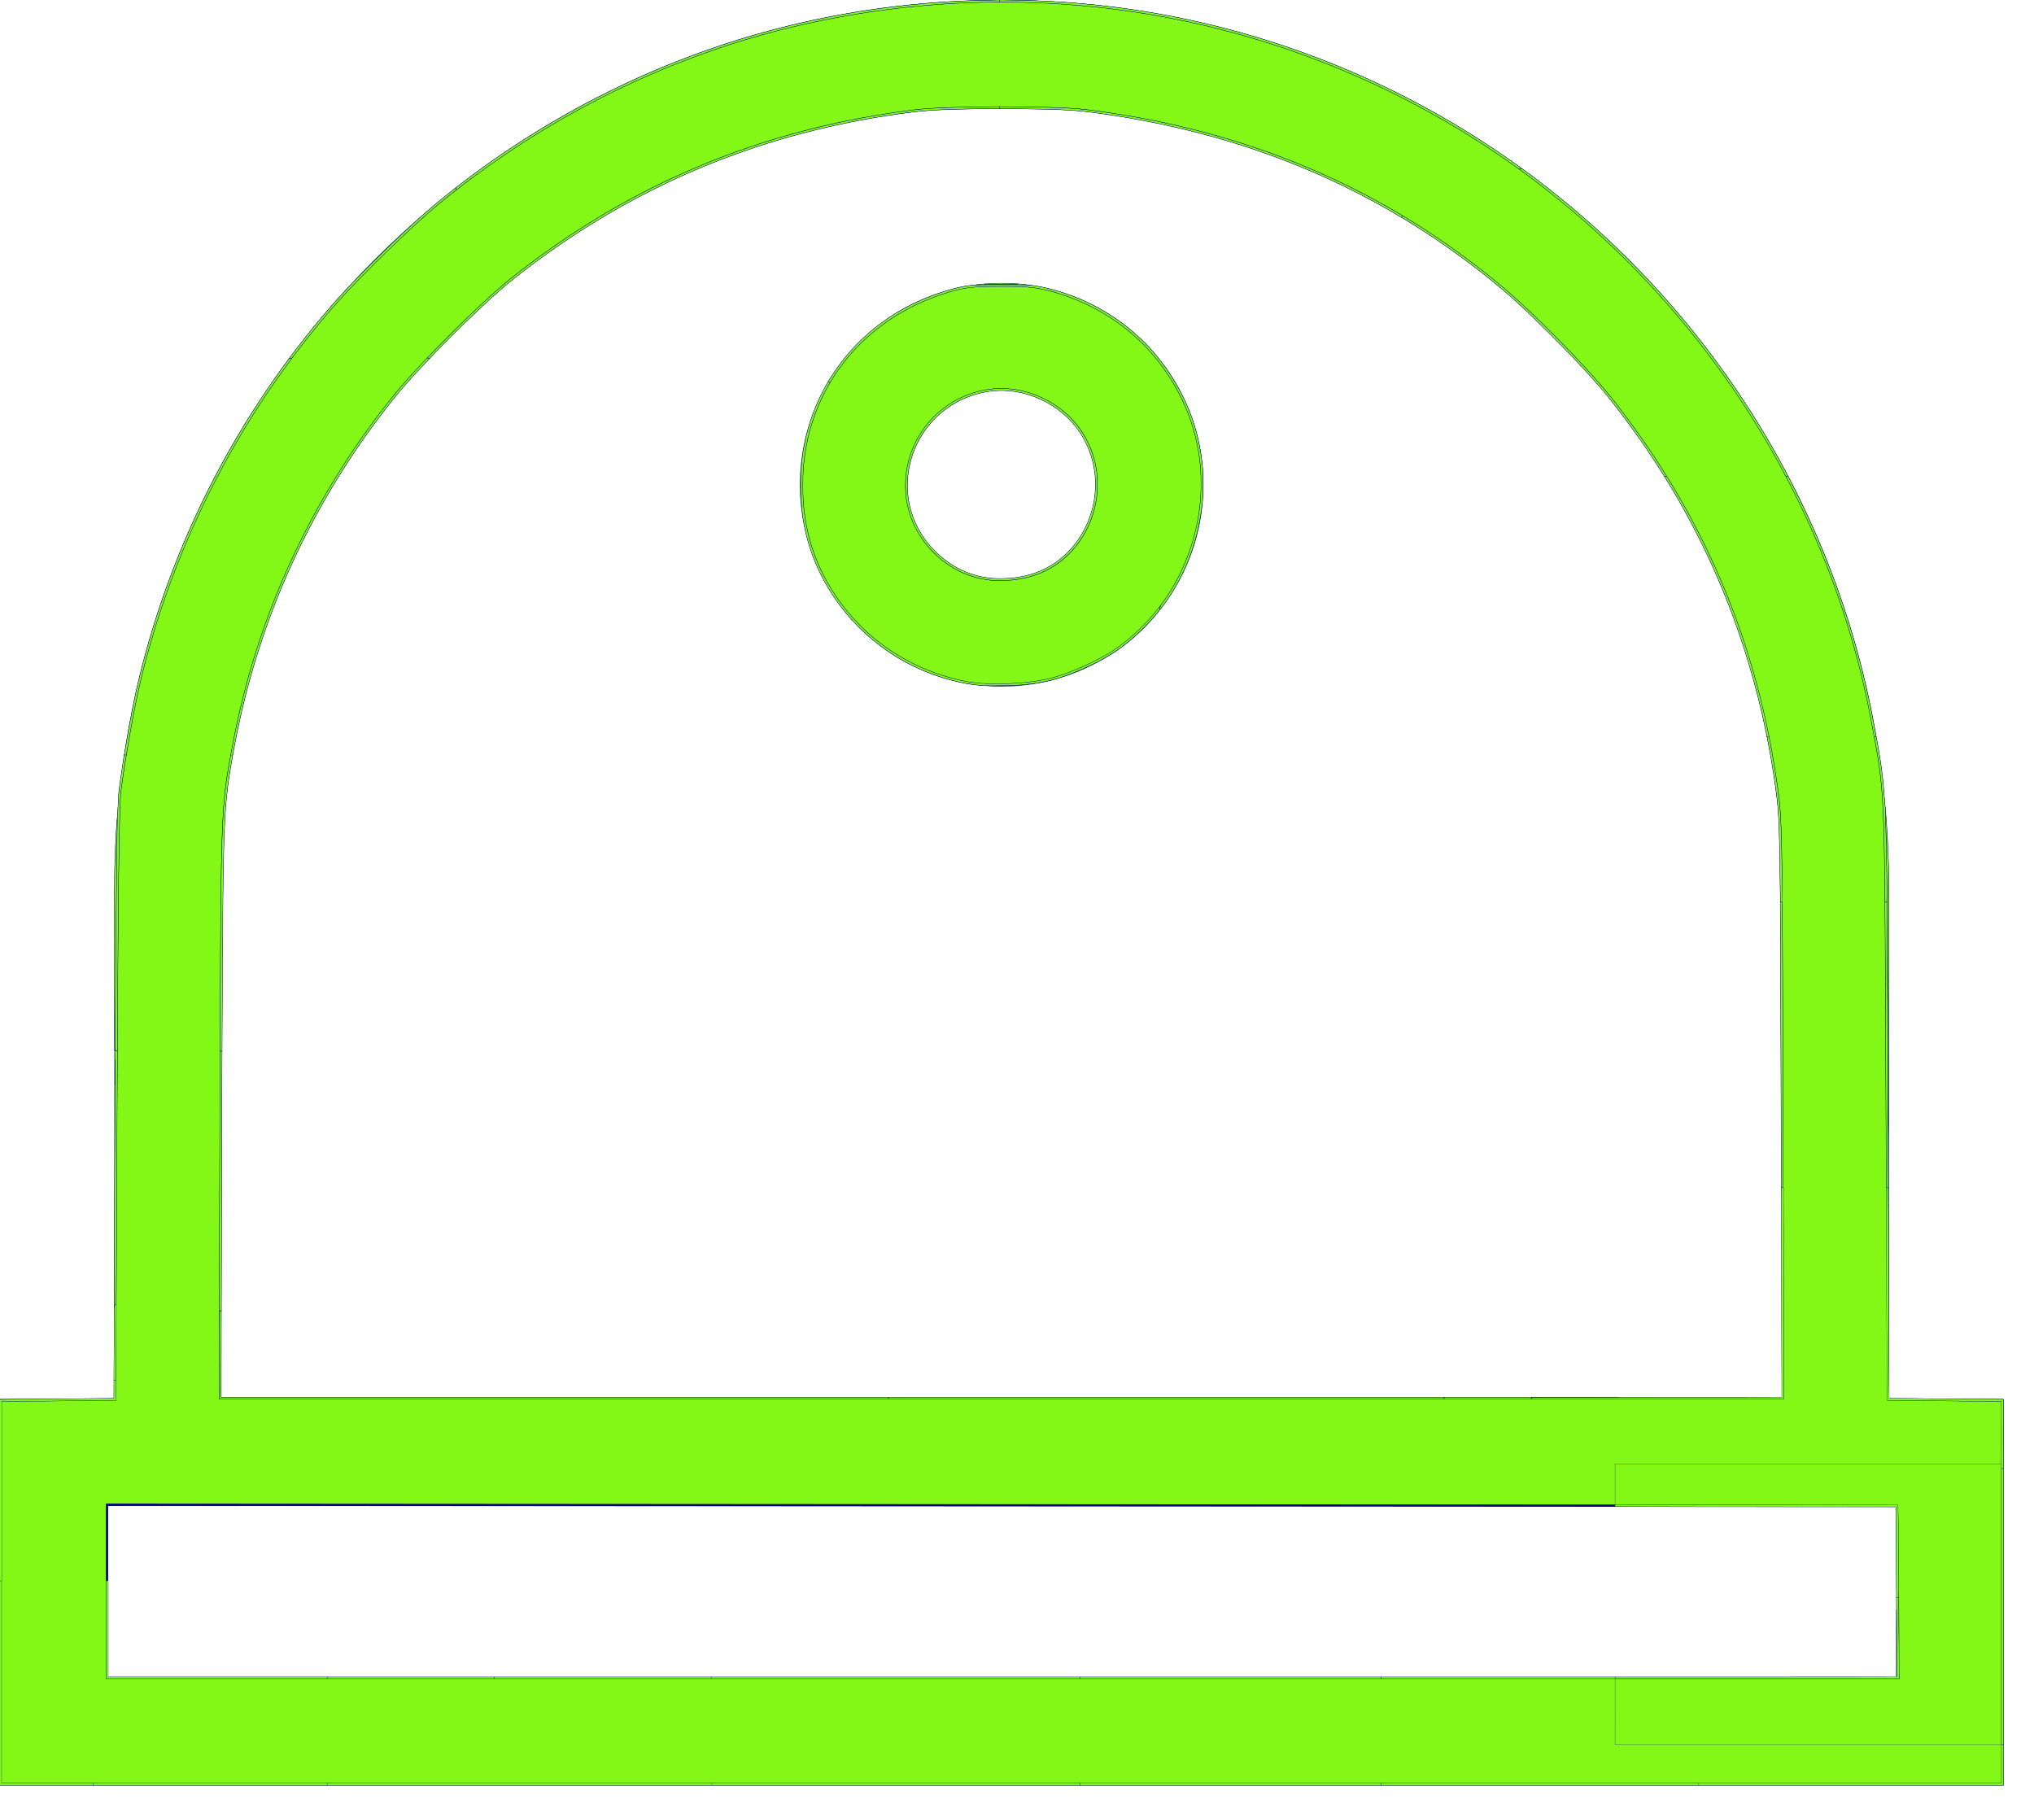 <?xml version="1.0" encoding="UTF-8" standalone="no"?>
<svg
   xmlns:dc="http://purl.org/dc/elements/1.1/"
   xmlns:cc="http://creativecommons.org/ns#"
   xmlns:rdf="http://www.w3.org/1999/02/22-rdf-syntax-ns#"
   xmlns:svg="http://www.w3.org/2000/svg"
   xmlns="http://www.w3.org/2000/svg"
   xmlns:sodipodi="http://sodipodi.sourceforge.net/DTD/sodipodi-0.dtd"
   xmlns:inkscape="http://www.inkscape.org/namespaces/inkscape"
   width="38px"
   height="34px"
   viewBox="0 0 38 34"
   version="1.1"
   id="svg1062"
   sodipodi:docname="container-active.svg"
   inkscape:version="0.92.4 (5da689c313, 2019-01-14)">
  <sodipodi:namedview
     pagecolor="#ffffff"
     bordercolor="#666666"
     borderopacity="1"
     objecttolerance="10"
     gridtolerance="10"
     guidetolerance="10"
     inkscape:pageopacity="0"
     inkscape:pageshadow="2"
     inkscape:window-width="1920"
     inkscape:window-height="1017"
     id="namedview1064"
     showgrid="false"
     inkscape:zoom="16"
     inkscape:cx="22.452264"
     inkscape:cy="13.698937"
     inkscape:window-x="-8"
     inkscape:window-y="760"
     inkscape:window-maximized="1"
     inkscape:current-layer="svg1062" />
  <!-- Generator: sketchtool 43.1 (39012) - http://www.bohemiancoding.com/sketch -->
  <title
     id="title1045">container-inactive</title>
  <desc
     id="desc1047">Created with sketchtool.</desc>
  <defs
     id="defs1049" />
  <g
     id="Desktop"
     stroke="none"
     stroke-width="1"
     fill="none"
     fill-rule="evenodd"
     style="fill:none;fill-opacity:1">
    <g
       id="01-index"
       transform="translate(-263, -5204)"
       stroke-width="2"
       stroke="#01573E"
       style="fill:none;fill-opacity:1">
      <g
         id="disciplines"
         transform="translate(150, 5161)"
         style="fill:none;fill-opacity:1">
        <g
           id="Group-21"
           style="fill:none;fill-opacity:1">
          <g
             id="Group-17"
             style="fill:none;fill-opacity:1">
            <g
               id="cta-bt"
               style="fill:none;fill-opacity:1">
              <g
                 id="Group-19"
                 transform="translate(114, 44)"
                 style="fill:none;fill-opacity:1">
                <g
                   id="container-inactive"
                   style="fill:none;fill-opacity:1">
                  <path
                     d="M17.713,0 C9.111,0 2.136,6.974 2.136,15.577 L2.136,26.135 L33.29,26.135 L33.29,15.577 C33.29,6.974 26.316,0 17.713,0 Z"
                     id="Stroke-1"
                     style="fill:none;fill-opacity:1" />
                  <polygon
                     id="Stroke-3"
                     points="0 31.345 35.427 31.345 35.427 26.135 0 26.135"
                     style="fill:none;fill-opacity:1" />
                  <path
                     d="M20.483,8.058 C20.483,9.587 19.243,10.827 17.713,10.827 C16.184,10.827 14.944,9.587 14.944,8.058 C14.944,6.528 16.184,5.288 17.713,5.288 C19.243,5.288 20.483,6.528 20.483,8.058 Z"
                     id="Stroke-5"
                     style="fill:none;fill-opacity:1" />
                </g>
              </g>
            </g>
          </g>
        </g>
      </g>
    </g>
  </g>
  <path
     style="fill:#83f715;fill-opacity:1;stroke:#000080;stroke-width:0.041"
     d="M 0.01,29.751 V 26.165 L 1.077,26.154 2.145,26.143 2.169,20.628 C 2.186,16.749 2.208,15.009 2.242,14.761 2.344,14.023 2.504,13.136 2.62,12.662 3.246,10.106 4.472,7.731 6.191,5.744 6.664,5.197 7.674,4.214 8.22,3.768 10.341,2.036 12.857,0.847 15.487,0.336 c 3.604,-0.701 7.246,-0.227 10.5,1.365 4.686,2.294 8.059,6.718 8.998,11.801 0.255,1.38 0.244,1.08 0.268,7.105 l 0.022,5.535 1.068,0.011 1.068,0.011 v 3.586 3.586 h -18.7 H 0.01 Z M 35.451,29.74 35.44,28.133 18.72,28.123 2,28.112 v 1.617 1.617 H 18.731 35.462 Z M 33.294,20.721 C 33.279,15.413 33.277,15.31 33.187,14.678 32.797,11.943 31.776,9.562 30.074,7.422 29.657,6.897 28.666,5.888 28.101,5.411 25.892,3.547 23.307,2.44 20.285,2.065 19.703,1.993 17.714,1.994 17.113,2.067 14.272,2.412 11.779,3.45 9.567,5.208 8.986,5.67 7.805,6.851 7.334,7.443 5.816,9.346 4.813,11.532 4.366,13.911 4.139,15.118 4.143,14.997 4.126,20.763 l -0.016,5.359 H 18.71 33.309 l -0.015,-5.401 z"
     id="path1076"
     inkscape:connector-curvature="0" />
  <path
     style="fill:#83f715;fill-opacity:1;stroke:#000080;stroke-width:0.041"
     d="M 18.061,12.754 C 16.966,12.545 16.037,11.898 15.479,10.956 15.142,10.388 14.978,9.767 14.978,9.06 c 0,-1.703 1.058,-3.109 2.718,-3.612 0.325,-0.099 0.444,-0.113 0.972,-0.116 0.466,-0.003 0.671,0.014 0.912,0.076 1.153,0.294 2.058,1.043 2.55,2.11 0.745,1.614 0.188,3.618 -1.29,4.634 -0.287,0.198 -0.837,0.445 -1.198,0.538 -0.428,0.111 -1.177,0.141 -1.582,0.064 z m 1.101,-1.978 c 1.151,-0.259 1.697,-1.669 1.043,-2.688 -0.365,-0.569 -1.091,-0.898 -1.748,-0.792 -1.449,0.233 -2.032,1.982 -1.004,3.013 0.453,0.454 1.047,0.617 1.709,0.468 z"
     id="path1078"
     inkscape:connector-curvature="0" />
  <path
     style="fill:#83f715;fill-opacity:1;stroke:#000080;stroke-width:0.004"
     d="m 37.391,26.81 -9.88e-4,-0.626 -0.229,-0.003 c -0.23,-0.003 -0.665,-0.007 -1.469,-0.015 -0.24,-0.002 -0.436,-0.005 -0.437,-0.005 -9.69e-4,-8.17e-4 -0.016,-3.609 -0.017,-3.853 l -4e-5,-0.118 h 0.019 0.019 l 0.003,0.419 c 0.001,0.23 0.004,0.935 0.006,1.565 0.004,1.363 0.007,1.946 0.009,1.947 0.002,0.002 0.673,0.009 1.214,0.014 0.24,0.002 0.544,0.005 0.677,0.006 l 0.241,0.003 v 0.646 0.646 h -0.018 -0.018 z"
     id="path1092"
     inkscape:connector-curvature="0" />
  <path
     style="fill:#83f715;fill-opacity:1;stroke:#000080;stroke-width:0.004"
     d="m 28.611,26.122 v -0.018 h 2.338 c 1.286,0 2.338,-0.001 2.339,-0.003 9.2e-4,-0.002 -6.39e-4,-0.781 -0.004,-1.731 -0.003,-0.951 -0.005,-1.83 -0.005,-1.954 l -2.11e-4,-0.226 h 0.02 0.02 l -3.9e-5,0.208 c -3.9e-5,0.182 0.006,2.481 0.009,3.408 l 10e-4,0.333 h -2.358 -2.358 z"
     id="path1094"
     inkscape:connector-curvature="0" />
  <path
     style="fill:#83f715;fill-opacity:1;stroke:#000080;stroke-width:0.004"
     d="m 37.392,30.015 v -2.578 h 0.018 0.018 v 2.578 2.578 h -0.018 -0.018 z"
     id="path1096"
     inkscape:connector-curvature="0" />
  <path
     style="fill:#83f715;fill-opacity:1;stroke:#000080;stroke-width:0.004"
     d="m 31.736,33.335 v -0.02 h 2.828 2.828 V 32.954 32.593 h 0.018 0.018 v 0.381 0.381 H 34.582 31.736 Z"
     id="path1098"
     inkscape:connector-curvature="0" />
  <path
     style="fill:#83f715;fill-opacity:1;stroke:#000080;stroke-width:0.004"
     d="m 30.173,31.347 v -0.02 h 2.633 c 1.448,0 2.633,-0.001 2.634,-0.003 8.25e-4,-0.002 -6.94e-4,-0.303 -0.003,-0.669 -0.003,-0.366 -0.005,-0.698 -0.005,-0.737 l -2.99e-4,-0.071 h 0.019 0.019 l 0.002,0.165 c 0.001,0.091 0.003,0.346 0.004,0.567 0.001,0.221 0.003,0.489 0.004,0.595 l 0.002,0.192 H 32.828 30.173 Z"
     id="path1100"
     inkscape:connector-curvature="0" />
  <path
     style="fill:#83f715;fill-opacity:1;stroke:#000080;stroke-width:0.004"
     d="m 30.173,31.981 v -0.611 h 2.657 2.657 l -0.003,-0.21 c -0.001,-0.115 -0.004,-0.453 -0.006,-0.751 -0.014,-1.964 -0.016,-2.295 -0.018,-2.296 -9.15e-4,-9.15e-4 -1.191,-0.003 -2.644,-0.004 l -2.643,-0.002 v -0.38 -0.38 h 3.607 3.607 v 2.623 2.623 h -3.607 -3.607 z"
     id="path1102"
     inkscape:connector-curvature="0" />
  <path
     style="fill:#83f715;fill-opacity:1;stroke:#000080;stroke-width:0.004"
     d="m 35.45,29.847 -0.018,-0.001 -0.003,-0.292 c -0.001,-0.16 -0.003,-0.524 -0.004,-0.807 -0.001,-0.284 -0.003,-0.534 -0.004,-0.556 l -0.002,-0.04 h -2.048 c -1.126,0 -2.306,-0.001 -2.623,-0.003 l -0.575,-0.003 v -0.02 -0.02 l 0.022,0.003 c 0.012,0.002 1.201,0.003 2.642,0.002 1.441,-5.31e-4 2.621,-1e-5 2.622,0.001 0.003,0.003 0.009,0.826 0.007,1.006 -6.62e-4,0.077 7.06e-4,0.229 0.003,0.336 0.002,0.112 0.003,0.238 0.001,0.295 l -0.003,0.1 z"
     id="path1104"
     inkscape:connector-curvature="0" />
  <path
     style="fill:#83f715;fill-opacity:1;stroke:#000080;stroke-width:0.004"
     d="m 35.428,30.623 c 6.15e-4,-0.655 8.35e-4,-0.676 0.003,-0.329 0.002,0.204 0.004,0.519 0.005,0.7 0.002,0.295 0.002,0.329 -0.003,0.329 -0.005,0 -0.006,-0.071 -0.005,-0.7 z"
     id="path1106"
     inkscape:connector-curvature="0" />
  <path
     style="fill:#83f715;fill-opacity:1;stroke:#000080;stroke-width:0.004"
     d="m 25.798,33.335 v -0.02 h 2.969 2.969 v 0.02 0.02 h -2.969 -2.969 z"
     id="path1108"
     inkscape:connector-curvature="0" />
  <path
     style="fill:#83f715;fill-opacity:1;stroke:#000080;stroke-width:0.004"
     d="m 25.798,31.347 v -0.02 h 2.188 2.188 v 0.02 0.02 h -2.188 -2.188 z"
     id="path1110"
     inkscape:connector-curvature="0" />
  <path
     style="fill:#83f715;fill-opacity:1;stroke:#000080;stroke-width:0.004"
     d="m 20.173,31.347 v -0.02 h 2.812 2.812 v 0.02 0.02 h -2.812 -2.812 z"
     id="path1112"
     inkscape:connector-curvature="0" />
  <path
     style="fill:#83f715;fill-opacity:1;stroke:#000080;stroke-width:0.004"
     d="m 20.173,33.335 v -0.02 h 2.812 2.812 v 0.02 0.02 h -2.812 -2.812 z"
     id="path1114"
     inkscape:connector-curvature="0" />
  <path
     style="fill:#83f715;fill-opacity:1;stroke:#000080;stroke-width:0.004"
     d="m 13.298,33.335 v -0.02 h 3.438 3.438 v 0.02 0.02 h -3.438 -3.438 z"
     id="path1116"
     inkscape:connector-curvature="0" />
  <path
     style="fill:#83f715;fill-opacity:1;stroke:#000080;stroke-width:0.004"
     d="m 13.298,31.347 v -0.02 h 3.438 3.438 v 0.02 0.02 h -3.438 -3.438 z"
     id="path1118"
     inkscape:connector-curvature="0" />
  <path
     style="fill:#83f715;fill-opacity:1;stroke:#000080;stroke-width:0.004"
     d="m 9.236,31.347 v -0.02 h 2.031 2.031 v 0.02 0.02 h -2.031 -2.031 z"
     id="path1120"
     inkscape:connector-curvature="0" />
  <path
     style="fill:#83f715;fill-opacity:1;stroke:#000080;stroke-width:0.004"
     d="m 6.111,31.347 v -0.02 h 1.562 1.562 v 0.02 0.02 h -1.562 -1.562 z"
     id="path1122"
     inkscape:connector-curvature="0" />
  <path
     style="fill:#83f715;fill-opacity:1;stroke:#000080;stroke-width:0.004"
     d="m 6.111,33.335 v -0.02 h 3.594 3.594 v 0.02 0.02 h -3.594 -3.594 z"
     id="path1124"
     inkscape:connector-curvature="0" />
  <path
     style="fill:#83f715;fill-opacity:1;stroke:#000080;stroke-width:0.004"
     d="m 1.736,33.335 v -0.02 h 2.188 2.188 v 0.02 0.02 h -2.188 -2.188 z"
     id="path1126"
     inkscape:connector-curvature="0" />
  <path
     style="fill:#83f715;fill-opacity:1;stroke:#000080;stroke-width:0.004"
     d="m 1.982,30.45 v -0.916 h 0.02 0.02 v 0.896 0.896 h 2.045 2.045 v 0.02 0.02 H 4.046 1.982 Z"
     id="path1128"
     inkscape:connector-curvature="0" />
  <path
     style="fill:#83f715;fill-opacity:1;stroke:#000080;stroke-width:0.004"
     d="m -0.01,31.444 v -1.91 h 0.02 0.02 v 1.891 1.891 H 0.882 1.736 v 0.02 0.02 H 0.863 -0.01 Z"
     id="path1130"
     inkscape:connector-curvature="0" />
  <path
     style="fill:#83f715;fill-opacity:1;stroke:#000080;stroke-width:0.004"
     d="m -0.01,27.841 v -1.693 l 0.013,-0.002 c 0.007,-0.001 0.222,-0.004 0.478,-0.006 0.843,-0.007 1.275,-0.012 1.462,-0.014 l 0.185,-0.003 V 25.954 25.784 h 0.02 0.02 v 0.189 0.189 l -0.245,0.003 c -0.135,0.001 -0.414,0.004 -0.62,0.006 -0.206,0.002 -0.529,0.006 -0.717,0.008 -0.188,0.002 -0.39,0.004 -0.448,0.004 l -0.106,1.8e-5 v 1.676 1.676 H 0.009 -0.01 Z"
     id="path1136"
     inkscape:connector-curvature="0" />
  <path
     style="fill:#83f715;fill-opacity:1;stroke:#000080;stroke-width:0.004"
     d="m 2.129,25.367 c 9.728e-4,-0.229 0.003,-0.546 0.004,-0.703 l 0.002,-0.286 h 0.019 0.019 l -0.002,0.351 c -8.466e-4,0.193 -0.003,0.509 -0.004,0.703 l -0.002,0.353 h -0.019 -0.019 z"
     id="path1138"
     inkscape:connector-curvature="0" />
  <path
     style="fill:#83f715;fill-opacity:1;stroke:#000080;stroke-width:0.006"
     d="M 2.323,14.096 C 2.471,13.201 2.581,12.686 2.762,12.053 3.149,10.697 3.692,9.425 4.405,8.206 4.691,7.716 5.027,7.205 5.356,6.76 c 0.051,-0.069 0.052,-0.07 0.074,-0.07 0.012,0 0.022,0.001 0.022,0.003 0,0.002 -0.024,0.036 -0.054,0.076 C 4.241,8.331 3.345,10.154 2.806,12.037 2.628,12.659 2.524,13.136 2.387,13.948 l -0.027,0.157 -0.02,0.002 c -0.018,0.002 -0.019,4.8e-4 -0.018,-0.011 z"
     id="path1142"
     inkscape:connector-curvature="0" />
  <path
     style="fill:#83f715;fill-opacity:1;stroke:#000080;stroke-width:0.006"
     d="m 4.328,14.008 c 0.134,-0.716 0.295,-1.353 0.504,-1.99 0.515,-1.567 1.284,-3.021 2.302,-4.351 0.235,-0.307 0.405,-0.507 0.721,-0.846 l 0.122,-0.131 0.027,-1.862e-4 0.027,-1.861e-4 -0.087,0.093 c -0.39,0.413 -0.592,0.653 -0.909,1.079 -0.828,1.111 -1.491,2.325 -1.971,3.61 -0.297,0.793 -0.523,1.607 -0.682,2.452 -0.017,0.091 -0.032,0.17 -0.034,0.175 -0.002,0.007 -0.008,0.01 -0.021,0.01 h -0.018 z"
     id="path1144"
     inkscape:connector-curvature="0" />
  <path
     style="fill:#83f715;fill-opacity:1;stroke:#000080;stroke-width:0.006"
     d="m 2.137,18.071 c 3.64e-5,-0.863 0.003,-1.683 0.006,-1.824 0.008,-0.354 0.025,-0.718 0.047,-0.961 l 0.008,-0.086 -0.003,0.135 c -0.013,0.68 -0.022,1.431 -0.03,2.514 -0.003,0.427 -0.007,0.928 -0.008,1.113 -0.002,0.185 -0.003,0.413 -0.003,0.507 -1.34e-5,0.147 -0.001,0.17 -0.008,0.17 -0.007,0 -0.008,-0.178 -0.008,-1.568 z"
     id="path1146"
     inkscape:connector-curvature="0" />
  <path
     style="fill:#83f715;fill-opacity:1;stroke:#000080;stroke-width:0.006"
     d="m 2.153,19.634 c -0.004,-0.067 0.018,-2.824 0.028,-3.523 0.003,-0.201 0.007,-0.483 0.008,-0.627 0.002,-0.144 0.005,-0.28 0.008,-0.301 0.003,-0.021 0.007,-0.081 0.008,-0.133 0.008,-0.231 0.015,-0.287 0.086,-0.754 0.015,-0.099 0.028,-0.186 0.028,-0.193 4.289e-4,-0.009 0.001,-0.011 0.003,-0.004 0.003,0.011 0.014,0.012 0.03,0.004 0.01,-0.005 0.011,-0.005 0.008,0.004 -0.013,0.043 -0.102,0.656 -0.108,0.75 -0.018,0.262 -0.033,1.06 -0.044,2.392 -0.005,0.595 -0.016,2.173 -0.016,2.324 l -3.81e-5,0.065 h -0.019 c -0.011,0 -0.019,-0.002 -0.02,-0.004 z"
     id="path1148"
     inkscape:connector-curvature="0" />
  <path
     style="fill:#83f715;fill-opacity:1;stroke:#000080;stroke-width:0.006"
     d="m 4.112,19.278 c 0.002,-0.198 0.004,-0.726 0.006,-1.173 0.008,-2.172 0.03,-2.913 0.105,-3.471 0.02,-0.152 0.089,-0.556 0.091,-0.532 3.264e-4,0.005 0.006,0.007 0.017,0.005 0.009,-0.001 0.017,-2.81e-4 0.017,0.002 0,0.003 -0.009,0.053 -0.019,0.111 -0.118,0.654 -0.145,1.07 -0.163,2.487 -0.005,0.396 -0.016,2.311 -0.017,2.766 l -4.94e-5,0.164 H 4.128 4.109 Z"
     id="path1150"
     inkscape:connector-curvature="0" />
  <path
     style="fill:#83f715;fill-opacity:1;stroke:#000080;stroke-width:0.006"
     d="m 2.135,24.331 c 8.745e-4,-0.076 0.003,-0.649 0.004,-1.273 0.002,-0.624 0.005,-1.649 0.009,-2.276 0.003,-0.627 0.004,-1.141 0.001,-1.142 -0.002,-8.3e-4 -0.003,-0.013 -0.002,-0.028 l 0.003,-0.026 0.003,0.025 c 0.003,0.024 0.004,0.025 0.022,0.027 l 0.019,0.002 -0.004,0.584 c -0.002,0.321 -0.006,1.252 -0.009,2.07 -0.003,0.817 -0.007,1.621 -0.009,1.786 l -0.003,0.3 h -0.016 -0.016 l -0.002,0.046 c -0.001,0.025 -0.001,-0.017 -2.517e-4,-0.093 z"
     id="path1152"
     inkscape:connector-curvature="0" />
  <path
     style="fill:#83f715;fill-opacity:1;stroke:#000080;stroke-width:0.006"
     d="m 2.151,20.039 c 5e-7,-0.21 6.881e-4,-0.295 0.002,-0.189 8.399e-4,0.106 8.395e-4,0.277 -10e-7,0.381 -8.404e-4,0.104 -0.002,0.017 -0.002,-0.192 z"
     id="path1154"
     inkscape:connector-curvature="0" />
  <path
     style="fill:#83f715;fill-opacity:1;stroke:#000080;stroke-width:0.006"
     d="m 4.1,23.327 c 0.002,-0.642 0.005,-1.734 0.007,-2.428 l 0.004,-1.261 h 0.019 0.019 l -0.004,0.874 c -0.002,0.481 -0.005,1.573 -0.007,2.428 l -0.004,1.554 h -0.019 -0.019 z"
     id="path1156"
     inkscape:connector-curvature="0" />
  <path
     style="fill:#83f715;fill-opacity:1;stroke:#000080;stroke-width:0.006"
     d="m 4.093,25.658 c 0,-0.265 0.002,-0.636 0.004,-0.823 l 0.004,-0.341 h 0.015 c 0.014,0 0.016,-0.002 0.017,-0.026 0.001,-0.014 8.885e-4,0.347 -6.091e-4,0.804 l -0.003,0.83 h 6.235 6.235 v 0.019 0.019 H 10.346 4.093 Z"
     id="path1158"
     inkscape:connector-curvature="0" />
  <path
     style="fill:#83f715;fill-opacity:1;stroke:#000080;stroke-width:0.006"
     d="m 16.599,26.121 v -0.019 h 5.19 5.19 v 0.019 0.019 h -5.19 -5.19 z"
     id="path1160"
     inkscape:connector-curvature="0" />
  <path
     style="fill:#83f715;fill-opacity:1;stroke:#000080;stroke-width:0.006"
     d="m 26.98,26.121 v -0.019 l 2.029,0.001 c 1.353,9.13e-4 1.624,0.002 0.814,0.003 l -1.215,0.001 0.002,0.017 0.002,0.017 H 27.796 26.98 Z"
     id="path1162"
     inkscape:connector-curvature="0" />
  <path
     style="fill:#83f715;fill-opacity:1;stroke:#000080;stroke-width:0.006"
     d="m 35.236,21.242 c -0.009,-2.163 -0.014,-3.387 -0.018,-3.873 l -0.004,-0.515 h 0.019 0.019 l 0.004,0.474 c 0.004,0.477 0.011,1.998 0.018,3.859 l 0.004,1.004 h -0.019 -0.019 z"
     id="path1164"
     inkscape:connector-curvature="0" />
  <path
     style="fill:#83f715;fill-opacity:1;stroke:#000080;stroke-width:0.006"
     d="m 33.277,21.65 c -6.4e-5,-0.733 -0.01,-3.626 -0.014,-4.273 l -0.004,-0.523 h 0.019 0.019 l 0.004,0.731 c 0.004,0.792 0.014,3.826 0.014,4.309 l 7.5e-5,0.297 h -0.019 -0.019 z"
     id="path1166"
     inkscape:connector-curvature="0" />
  <path
     style="fill:#83f715;fill-opacity:1;stroke:#000080;stroke-width:0.006"
     d="m 35.277,20.993 c 4.2e-5,-0.401 -0.011,-2.849 -0.017,-3.54 -0.008,-1.023 -0.019,-1.716 -0.033,-2.102 -0.01,-0.273 -0.011,-0.299 -0.006,-0.254 0.022,0.193 0.051,0.69 0.061,1.063 0.007,0.274 0.007,5.019 -1.1e-5,5.019 -0.004,0 -0.005,-0.066 -0.005,-0.186 z"
     id="path1168"
     inkscape:connector-curvature="0" />
  <path
     style="fill:#83f715;fill-opacity:1;stroke:#000080;stroke-width:0.006"
     d="m 35.251,16.88 c -0.001,-0.025 -0.002,-0.026 -0.017,-0.026 h -0.016 l -0.003,-0.128 c -0.002,-0.071 -0.005,-0.259 -0.006,-0.418 -0.003,-0.325 -0.011,-0.686 -0.019,-0.923 -0.022,-0.635 -0.057,-0.971 -0.151,-1.492 l -0.024,-0.13 0.016,-0.002 c 0.009,-9.85e-4 0.018,9.32e-4 0.02,0.004 0.005,0.009 0.058,0.307 0.08,0.457 0.034,0.227 0.055,0.42 0.072,0.67 0.005,0.071 0.013,0.155 0.017,0.186 0.005,0.031 0.007,0.062 0.005,0.068 -0.002,0.006 -9.23e-4,0.085 0.002,0.176 0.013,0.364 0.032,1.409 0.027,1.531 -0.001,0.029 -0.003,0.041 -0.003,0.026 z"
     id="path1170"
     inkscape:connector-curvature="0" />
  <path
     style="fill:#83f715;fill-opacity:1;stroke:#000080;stroke-width:0.006"
     d="m 33.279,16.855 -0.017,-0.002 -0.004,-0.291 c -0.011,-0.892 -0.021,-1.235 -0.045,-1.501 -0.025,-0.282 -0.104,-0.8 -0.179,-1.183 -0.012,-0.061 -0.022,-0.113 -0.022,-0.115 0,-0.002 0.008,-0.004 0.019,-0.004 0.017,0 0.019,0.002 0.022,0.018 0.071,0.355 0.159,0.904 0.188,1.173 0.023,0.215 0.035,0.456 0.045,0.9 0.004,0.158 0.014,1.005 0.012,1.005 -5.35e-4,5.6e-5 -0.009,-6.79e-4 -0.018,-0.002 z"
     id="path1172"
     inkscape:connector-curvature="0" />
  <path
     style="fill:#83f715;fill-opacity:1;stroke:#000080;stroke-width:0.006"
     d="m 35.012,13.765 c 0,-0.021 -0.084,-0.464 -0.124,-0.654 -0.222,-1.05 -0.541,-2.056 -0.969,-3.052 C 33.782,9.743 33.67,9.502 33.495,9.154 L 33.366,8.899 h 0.021 0.021 l 0.121,0.242 c 0.139,0.277 0.236,0.48 0.341,0.717 0.479,1.079 0.832,2.177 1.071,3.328 0.029,0.138 0.108,0.56 0.108,0.573 0,0.004 -0.005,0.005 -0.012,0.003 -0.008,-0.002 -0.014,3.76e-4 -0.019,0.007 -0.007,0.01 -0.007,0.009 -0.007,-0.004 z"
     id="path1174"
     inkscape:connector-curvature="0" />
  <path
     style="fill:#83f715;fill-opacity:1;stroke:#000080;stroke-width:0.006"
     d="m 33.009,13.752 c -0.001,-0.006 -0.01,-0.048 -0.019,-0.094 -0.172,-0.843 -0.443,-1.74 -0.77,-2.549 -0.291,-0.72 -0.663,-1.458 -1.062,-2.108 l -0.061,-0.099 0.02,-0.002 c 0.014,-0.001 0.022,0.001 0.027,0.008 0.018,0.024 0.233,0.387 0.304,0.513 0.213,0.378 0.429,0.807 0.602,1.193 0.42,0.939 0.741,1.926 0.96,2.956 0.02,0.094 0.037,0.176 0.039,0.182 0.002,0.009 -4.48e-4,0.011 -0.017,0.011 -0.015,0 -0.02,-0.003 -0.022,-0.011 z"
     id="path1176"
     inkscape:connector-curvature="0" />
  <path
     style="fill:#83f715;fill-opacity:1;stroke:#000080;stroke-width:0.006"
     d="M 33.35,8.873 C 33.34,8.852 33.294,8.768 33.249,8.685 32.625,7.541 31.868,6.475 30.998,5.51 30.632,5.104 30.183,4.655 29.778,4.289 29.357,3.911 28.85,3.499 28.424,3.192 l -0.049,-0.036 0.031,-0.002 0.031,-0.002 0.095,0.07 c 0.412,0.303 0.858,0.667 1.253,1.021 0.426,0.383 0.905,0.863 1.284,1.287 0.827,0.925 1.548,1.938 2.145,3.012 0.091,0.164 0.189,0.347 0.189,0.352 0,0.002 -0.007,0.004 -0.016,0.004 -0.009,0 -0.017,0.003 -0.018,0.006 -0.001,0.003 -0.01,-0.011 -0.02,-0.032 z"
     id="path1178"
     inkscape:connector-curvature="0" />
  <path
     style="fill:#83f715;fill-opacity:1;stroke:#000080;stroke-width:0.006"
     d=""
     id="path1180"
     inkscape:connector-curvature="0" />
  <path
     style="fill:#83f715;fill-opacity:1;stroke:#000080;stroke-width:0.006"
     d="m 31.095,8.905 c 0,-0.02 -0.329,-0.517 -0.516,-0.78 C 30.068,7.407 29.723,7.007 28.958,6.242 28.456,5.74 28.204,5.511 27.781,5.172 27.313,4.798 26.805,4.441 26.296,4.129 L 26.19,4.064 v -0.022 c 0,-0.012 0.002,-0.021 0.004,-0.019 0.032,0.019 0.277,0.17 0.352,0.218 0.545,0.348 1.109,0.765 1.585,1.171 0.528,0.45 1.411,1.343 1.859,1.879 0.267,0.319 0.643,0.831 0.918,1.248 0.083,0.126 0.231,0.357 0.231,0.361 0,0.001 -0.006,6.834e-4 -0.014,-7.719e-4 -0.008,-0.001 -0.018,4.369e-4 -0.022,0.004 -0.005,0.004 -0.008,0.005 -0.008,8.472e-4 z"
     id="path1182"
     inkscape:connector-curvature="0" />
  <path
     style="fill:#83f715;fill-opacity:1;stroke:#000080;stroke-width:0.006"
     d="M 28.344,3.135 C 28.255,3.065 27.833,2.778 27.601,2.63 26.734,2.077 25.83,1.612 24.878,1.229 23.289,0.589 21.635,0.207 19.925,0.083 19.612,0.06 19.291,0.047 18.904,0.04 L 18.677,0.037 V 0.018 -6.242641e-4 l 0.065,5.435663e-5 c 0.139,1.1657981e-4 0.577,0.011 0.747,0.019 1.306,0.061 2.566,0.267 3.806,0.624 1.803,0.519 3.503,1.34 5.035,2.433 0.092,0.066 0.107,0.078 0.093,0.078 -0.009,0 -0.024,0.001 -0.032,0.003 -0.013,0.002 -0.022,-0.002 -0.046,-0.021 z"
     id="path1184"
     inkscape:connector-curvature="0" />
  <path
     style="fill:#83f715;fill-opacity:1;stroke:#000080;stroke-width:0.006"
     d=""
     id="path1186"
     inkscape:connector-curvature="0" />
  <path
     style="fill:#83f715;fill-opacity:1;stroke:#000080;stroke-width:0.006"
     d="m 26.181,4.061 c -0.003,-0.003 -0.065,-0.04 -0.138,-0.082 C 24.394,3.018 22.593,2.407 20.564,2.121 20.111,2.057 19.83,2.04 19.081,2.034 L 18.677,2.031 V 2.011 1.992 l 0.377,0.004 c 0.632,0.006 1,0.022 1.277,0.057 0.163,0.02 0.47,0.065 0.644,0.093 1.859,0.308 3.532,0.898 5.062,1.786 0.076,0.044 0.145,0.084 0.153,0.088 0.008,0.004 0.011,0.007 0.007,0.007 -0.004,1.66e-5 -0.007,0.009 -0.008,0.02 -0.001,0.013 -0.004,0.018 -0.007,0.014 z"
     id="path1188"
     inkscape:connector-curvature="0" />
  <path
     style="fill:#83f715;fill-opacity:1;stroke:#000080;stroke-width:0.006"
     d=""
     id="path1190"
     inkscape:connector-curvature="0" />
  <path
     style="fill:#83f715;fill-opacity:1;stroke:#000080;stroke-width:0.006"
     d=""
     id="path1192"
     inkscape:connector-curvature="0" />
  <path
     style="fill:#83f715;fill-opacity:1;stroke:#000080;stroke-width:0.006"
     d="m 8.512,3.534 c 6.04e-5,-0.024 2.383e-4,-0.024 0.057,-0.068 1.293,-1.001 2.771,-1.828 4.296,-2.403 1.649,-0.622 3.357,-0.968 5.163,-1.047 0.1,-0.004 0.542,-0.016 0.636,-0.017 0.009,-6.914179e-5 0.012,0.004 0.014,0.019 l 0.002,0.019 -0.025,9.955e-5 c -0.08,3.18e-4 -0.51,0.012 -0.625,0.016 C 16.74,0.109 15.417,0.318 14.207,0.66 12.651,1.1 11.145,1.781 9.77,2.666 9.362,2.928 8.825,3.309 8.519,3.553 c -0.005,0.004 -0.007,-7.01e-5 -0.007,-0.019 z"
     id="path1194"
     inkscape:connector-curvature="0" />
  <path
     style="fill:#83f715;fill-opacity:1;stroke:#000080;stroke-width:0.006"
     d="M 8.005,6.689 7.981,6.687 8.193,6.471 C 8.741,5.911 9.216,5.467 9.548,5.2 9.741,5.045 10.009,4.843 10.23,4.686 c 2.014,-1.432 4.247,-2.298 6.766,-2.623 0.189,-0.024 0.295,-0.034 0.512,-0.044 0.269,-0.013 0.482,-0.019 0.838,-0.023 l 0.329,-0.004 0.002,0.019 0.002,0.019 -0.359,0.003 c -0.817,0.008 -1.137,0.031 -1.743,0.126 C 14.088,2.549 11.902,3.469 9.912,4.965 9.734,5.099 9.556,5.239 9.451,5.328 9.113,5.613 8.605,6.098 8.122,6.595 l -0.094,0.097 z"
     id="path1196"
     inkscape:connector-curvature="0" />
  <path
     style="fill:#83f715;fill-opacity:1;stroke:#000080;stroke-width:0.006"
     d="m 5.446,6.695 c 0,-0.005 -0.006,-0.006 -0.02,-0.004 -0.011,0.002 -0.019,9.956e-4 -0.018,-0.002 0.003,-0.009 0.241,-0.317 0.345,-0.448 C 6.174,5.715 6.525,5.33 7.097,4.77 7.659,4.219 8.093,3.833 8.482,3.534 l 0.033,-0.026 -9.554e-4,0.024 -9.554e-4,0.024 -0.143,0.114 C 8.147,3.85 8.015,3.963 7.769,4.187 7.354,4.564 6.733,5.178 6.404,5.535 6.133,5.83 5.821,6.207 5.527,6.595 c -0.045,0.059 -0.081,0.104 -0.081,0.1 z"
     id="path1198"
     inkscape:connector-curvature="0" />
  <path
     style="fill:#83f715;fill-opacity:1;stroke:#000080;stroke-width:0.006"
     d="m 18.411,12.812 c -0.014,-0.001 -0.057,-0.005 -0.097,-0.008 -0.322,-0.026 -0.691,-0.121 -1.046,-0.268 -1.012,-0.42 -1.811,-1.282 -2.139,-2.308 -0.11,-0.346 -0.163,-0.686 -0.17,-1.094 -0.007,-0.399 0.034,-0.74 0.133,-1.104 0.078,-0.287 0.202,-0.589 0.344,-0.838 l 0.033,-0.058 0.024,-0.002 0.024,-0.002 -0.009,0.014 c -0.023,0.035 -0.103,0.185 -0.142,0.266 -0.198,0.411 -0.311,0.826 -0.357,1.318 -0.013,0.143 -0.013,0.533 9e-5,0.679 0.053,0.571 0.194,1.031 0.46,1.495 0.257,0.449 0.624,0.86 1.038,1.16 0.413,0.3 0.875,0.513 1.369,0.631 0.176,0.042 0.266,0.057 0.434,0.073 0.099,0.009 0.553,0.009 0.668,0 0.291,-0.023 0.498,-0.054 0.668,-0.099 0.289,-0.076 0.708,-0.253 1.018,-0.431 0.334,-0.191 0.7,-0.516 0.962,-0.853 l 0.047,-0.061 -1.22e-4,0.032 c -1.21e-4,0.032 -4.53e-4,0.033 -0.045,0.087 -0.079,0.098 -0.184,0.213 -0.285,0.312 -0.344,0.339 -0.666,0.551 -1.148,0.758 -0.433,0.185 -0.687,0.248 -1.168,0.289 -0.095,0.008 -0.553,0.016 -0.619,0.01 z"
     id="path1200"
     inkscape:connector-curvature="0" />
  <path
     style="fill:#83f715;fill-opacity:1;stroke:#000080;stroke-width:0.006"
     d="m 18.58,10.845 c -0.367,-0.024 -0.697,-0.153 -0.989,-0.386 -0.082,-0.065 -0.22,-0.204 -0.288,-0.29 -0.207,-0.259 -0.329,-0.544 -0.375,-0.878 -0.014,-0.099 -0.014,-0.344 -4.8e-5,-0.445 0.04,-0.291 0.138,-0.553 0.292,-0.784 0.279,-0.418 0.712,-0.697 1.214,-0.782 0.18,-0.03 0.367,-0.03 0.551,2.424e-4 0.394,0.066 0.76,0.259 1.037,0.547 0.205,0.213 0.358,0.496 0.431,0.795 0.035,0.145 0.049,0.265 0.049,0.428 -7.3e-5,0.132 -0.008,0.227 -0.03,0.34 -0.114,0.599 -0.497,1.088 -1.03,1.315 -0.24,0.102 -0.584,0.158 -0.862,0.14 z m 0.371,-0.051 c 0.266,-0.036 0.478,-0.106 0.677,-0.225 0.343,-0.205 0.61,-0.542 0.742,-0.938 C 20.503,9.231 20.498,8.819 20.352,8.424 20.324,8.346 20.241,8.181 20.194,8.108 20.013,7.826 19.753,7.603 19.439,7.459 18.986,7.252 18.504,7.242 18.047,7.43 c -0.213,0.088 -0.39,0.203 -0.555,0.364 -0.309,0.3 -0.493,0.688 -0.534,1.124 -0.009,0.1 -0.004,0.305 0.011,0.402 0.046,0.301 0.171,0.586 0.361,0.824 0.055,0.069 0.177,0.194 0.244,0.252 0.279,0.239 0.597,0.374 0.964,0.409 0.082,0.008 0.319,0.002 0.412,-0.011 z"
     id="path1202"
     inkscape:connector-curvature="0" />
  <path
     style="fill:#83f715;fill-opacity:1;stroke:#000080;stroke-width:0.006"
     d="m 21.674,11.357 c 8.56e-4,-0.031 0.002,-0.035 0.046,-0.095 0.414,-0.571 0.663,-1.266 0.712,-1.987 0.007,-0.109 0.007,-0.374 -5e-6,-0.482 C 22.384,8.074 22.132,7.403 21.688,6.814 21.276,6.267 20.734,5.854 20.085,5.593 19.848,5.497 19.589,5.42 19.399,5.389 19.233,5.361 19.166,5.357 18.809,5.354 18.192,5.349 18.049,5.363 17.724,5.46 17.197,5.618 16.731,5.862 16.332,6.189 16.155,6.334 15.974,6.514 15.829,6.689 c -0.096,0.115 -0.247,0.329 -0.298,0.42 -0.011,0.019 -0.02,0.032 -0.02,0.028 -4.8e-5,-0.006 -0.005,-0.007 -0.022,-0.004 l -0.022,0.003 0.018,-0.028 c 0.057,-0.092 0.165,-0.25 0.211,-0.312 0.504,-0.671 1.213,-1.146 2.069,-1.388 0.165,-0.047 0.265,-0.066 0.439,-0.084 0.09,-0.009 0.757,-0.014 0.9,-0.006 0.198,0.011 0.348,0.035 0.538,0.086 0.611,0.164 1.142,0.451 1.602,0.865 0.421,0.379 0.775,0.895 0.986,1.437 0.123,0.315 0.202,0.656 0.236,1.019 0.011,0.122 0.01,0.532 -0.003,0.655 -0.068,0.665 -0.278,1.26 -0.634,1.793 -0.039,0.058 -0.138,0.197 -0.154,0.214 -0.002,0.002 -0.003,-0.011 -0.003,-0.029 z"
     id="path1204"
     inkscape:connector-curvature="0" />
  <path
     style="fill:#83f715;fill-opacity:1;stroke:#000080;stroke-width:0.006"
     d="m 19.16,5.324 c -0.048,-0.005 -0.748,-0.007 -0.873,-0.003 -0.061,0.002 -0.068,0.002 -0.033,-0.002 0.087,-0.009 0.633,-0.013 0.793,-0.006 0.084,0.004 0.164,0.009 0.18,0.011 l 0.028,0.004 -0.025,-9.56e-5 c -0.014,-5.26e-5 -0.045,-0.002 -0.069,-0.004 z"
     id="path1206"
     inkscape:connector-curvature="0" />
  <path
     style="fill:#83f715;fill-opacity:1;stroke:#000080;stroke-width:0.004"
     d="m 18.384,5.304 c 0.197,-0.017 0.458,-0.018 0.658,-8.49e-5 0.044,0.004 -0.009,0.005 -0.328,0.005 -0.314,0 -0.372,-7.856e-4 -0.33,-0.005 z"
     id="path1220"
     inkscape:connector-curvature="0" />
  <path
     style="fill:#83f715;fill-opacity:1;stroke:#000080;stroke-width:0.004"
     d="m 19.157,5.326 c -0.046,-0.003 -0.901,-0.005 -0.914,-0.001 -0.005,0.001 -0.01,4.912e-4 -0.011,-0.002 -0.003,-0.004 0.021,-0.006 0.14,-0.013 0.086,-0.004 0.689,-0.007 0.673,-0.003 -0.005,0.001 0.012,0.004 0.038,0.005 0.129,0.008 0.213,0.018 0.145,0.017 -0.017,-1.342e-4 -0.049,-0.002 -0.07,-0.003 z m -0.137,-0.012 c -0.081,-0.003 -0.447,-0.003 -0.543,-2.29e-5 -0.042,0.002 0.072,0.003 0.266,0.003 0.187,1.7e-6 0.312,-0.001 0.277,-0.003 z"
     id="path1222"
     inkscape:connector-curvature="0" />
  <path
     style="fill:#83f715;fill-opacity:1;stroke:#000080;stroke-width:0.004"
     d="m 18.493,5.315 c 0.007,-0.002 -0.018,-0.003 -0.058,-0.003 -0.043,-2.825e-4 -0.069,-0.002 -0.066,-0.004 0.002,-0.002 0.039,-0.002 0.094,-1.809e-4 0.049,0.002 0.19,0.004 0.312,0.004 0.137,1.477e-4 0.225,0.002 0.229,0.004 0.004,0.002 -0.086,0.004 -0.258,0.003 -0.145,-2.213e-4 -0.258,-0.002 -0.252,-0.003 z"
     id="path1232"
     inkscape:connector-curvature="0" />
</svg>
